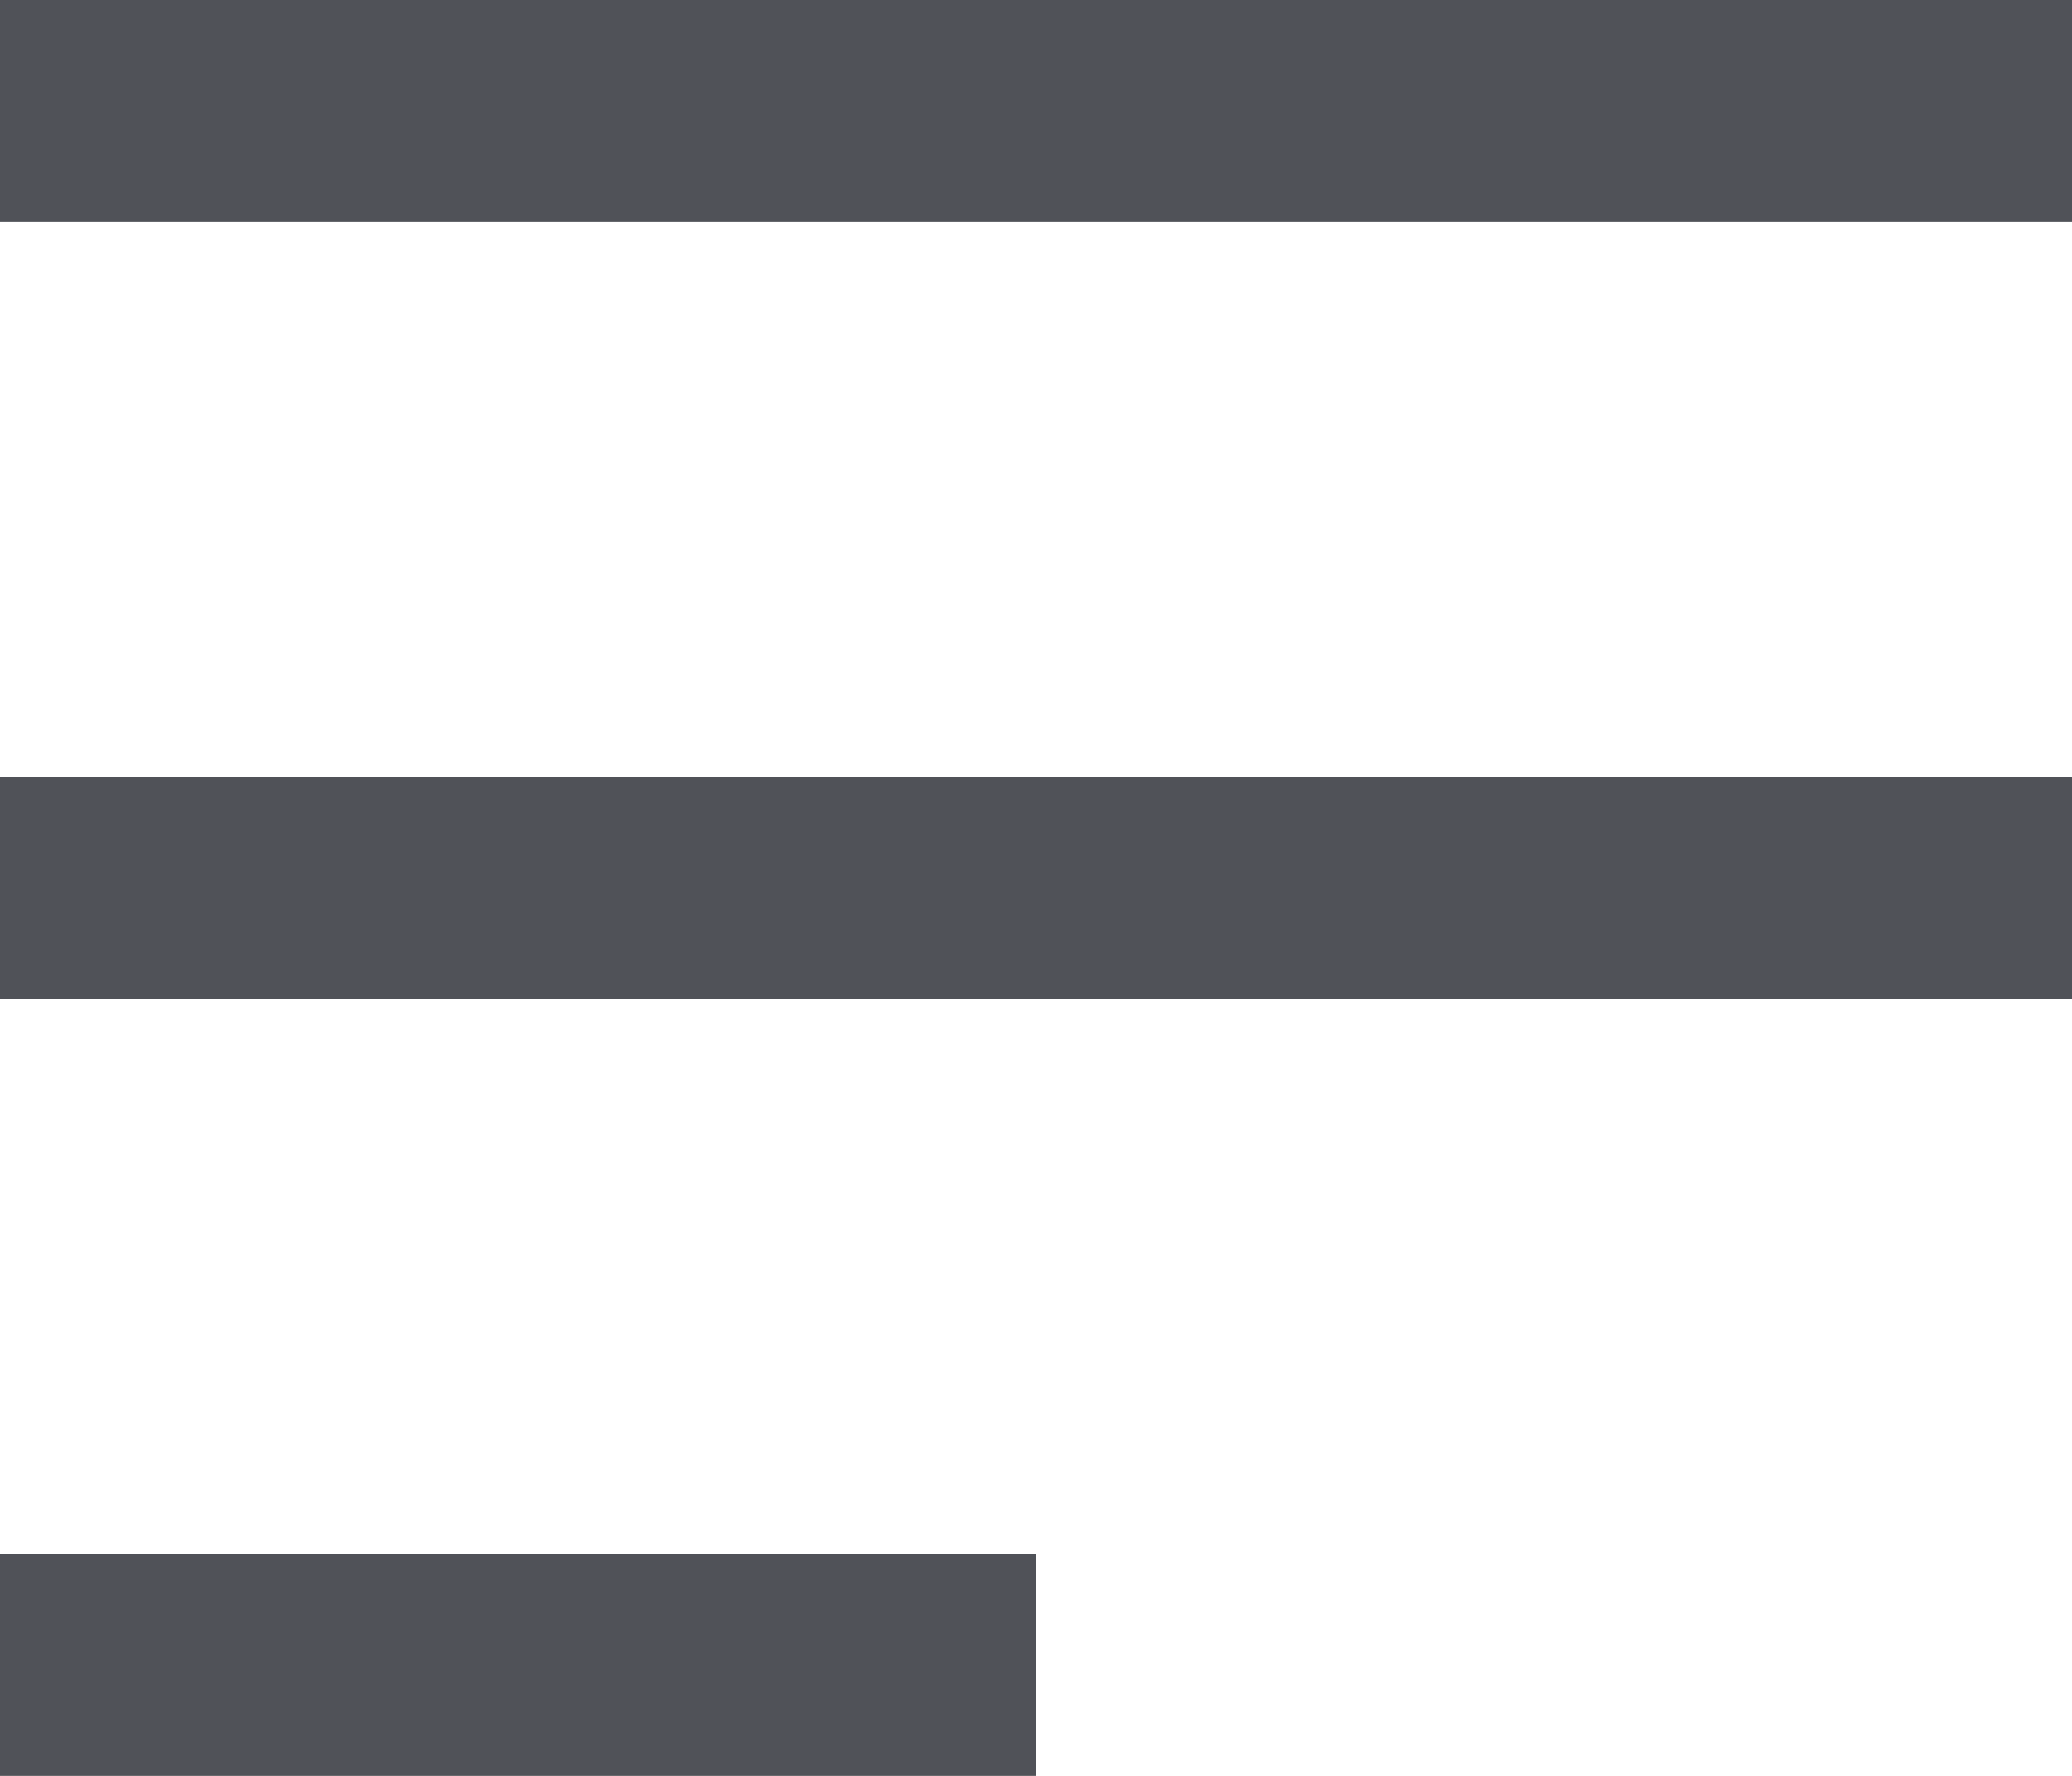 <svg width="14" height="12" viewBox="0 0 14 12" fill="none" xmlns="http://www.w3.org/2000/svg">
<path fill-rule="evenodd" clip-rule="evenodd" d="M14 1.5H0V0H14V1.5ZM14 6.75H0V5.25H14V6.75ZM7 12H0V10.5H7V12Z" fill="#505258"/>
</svg>

